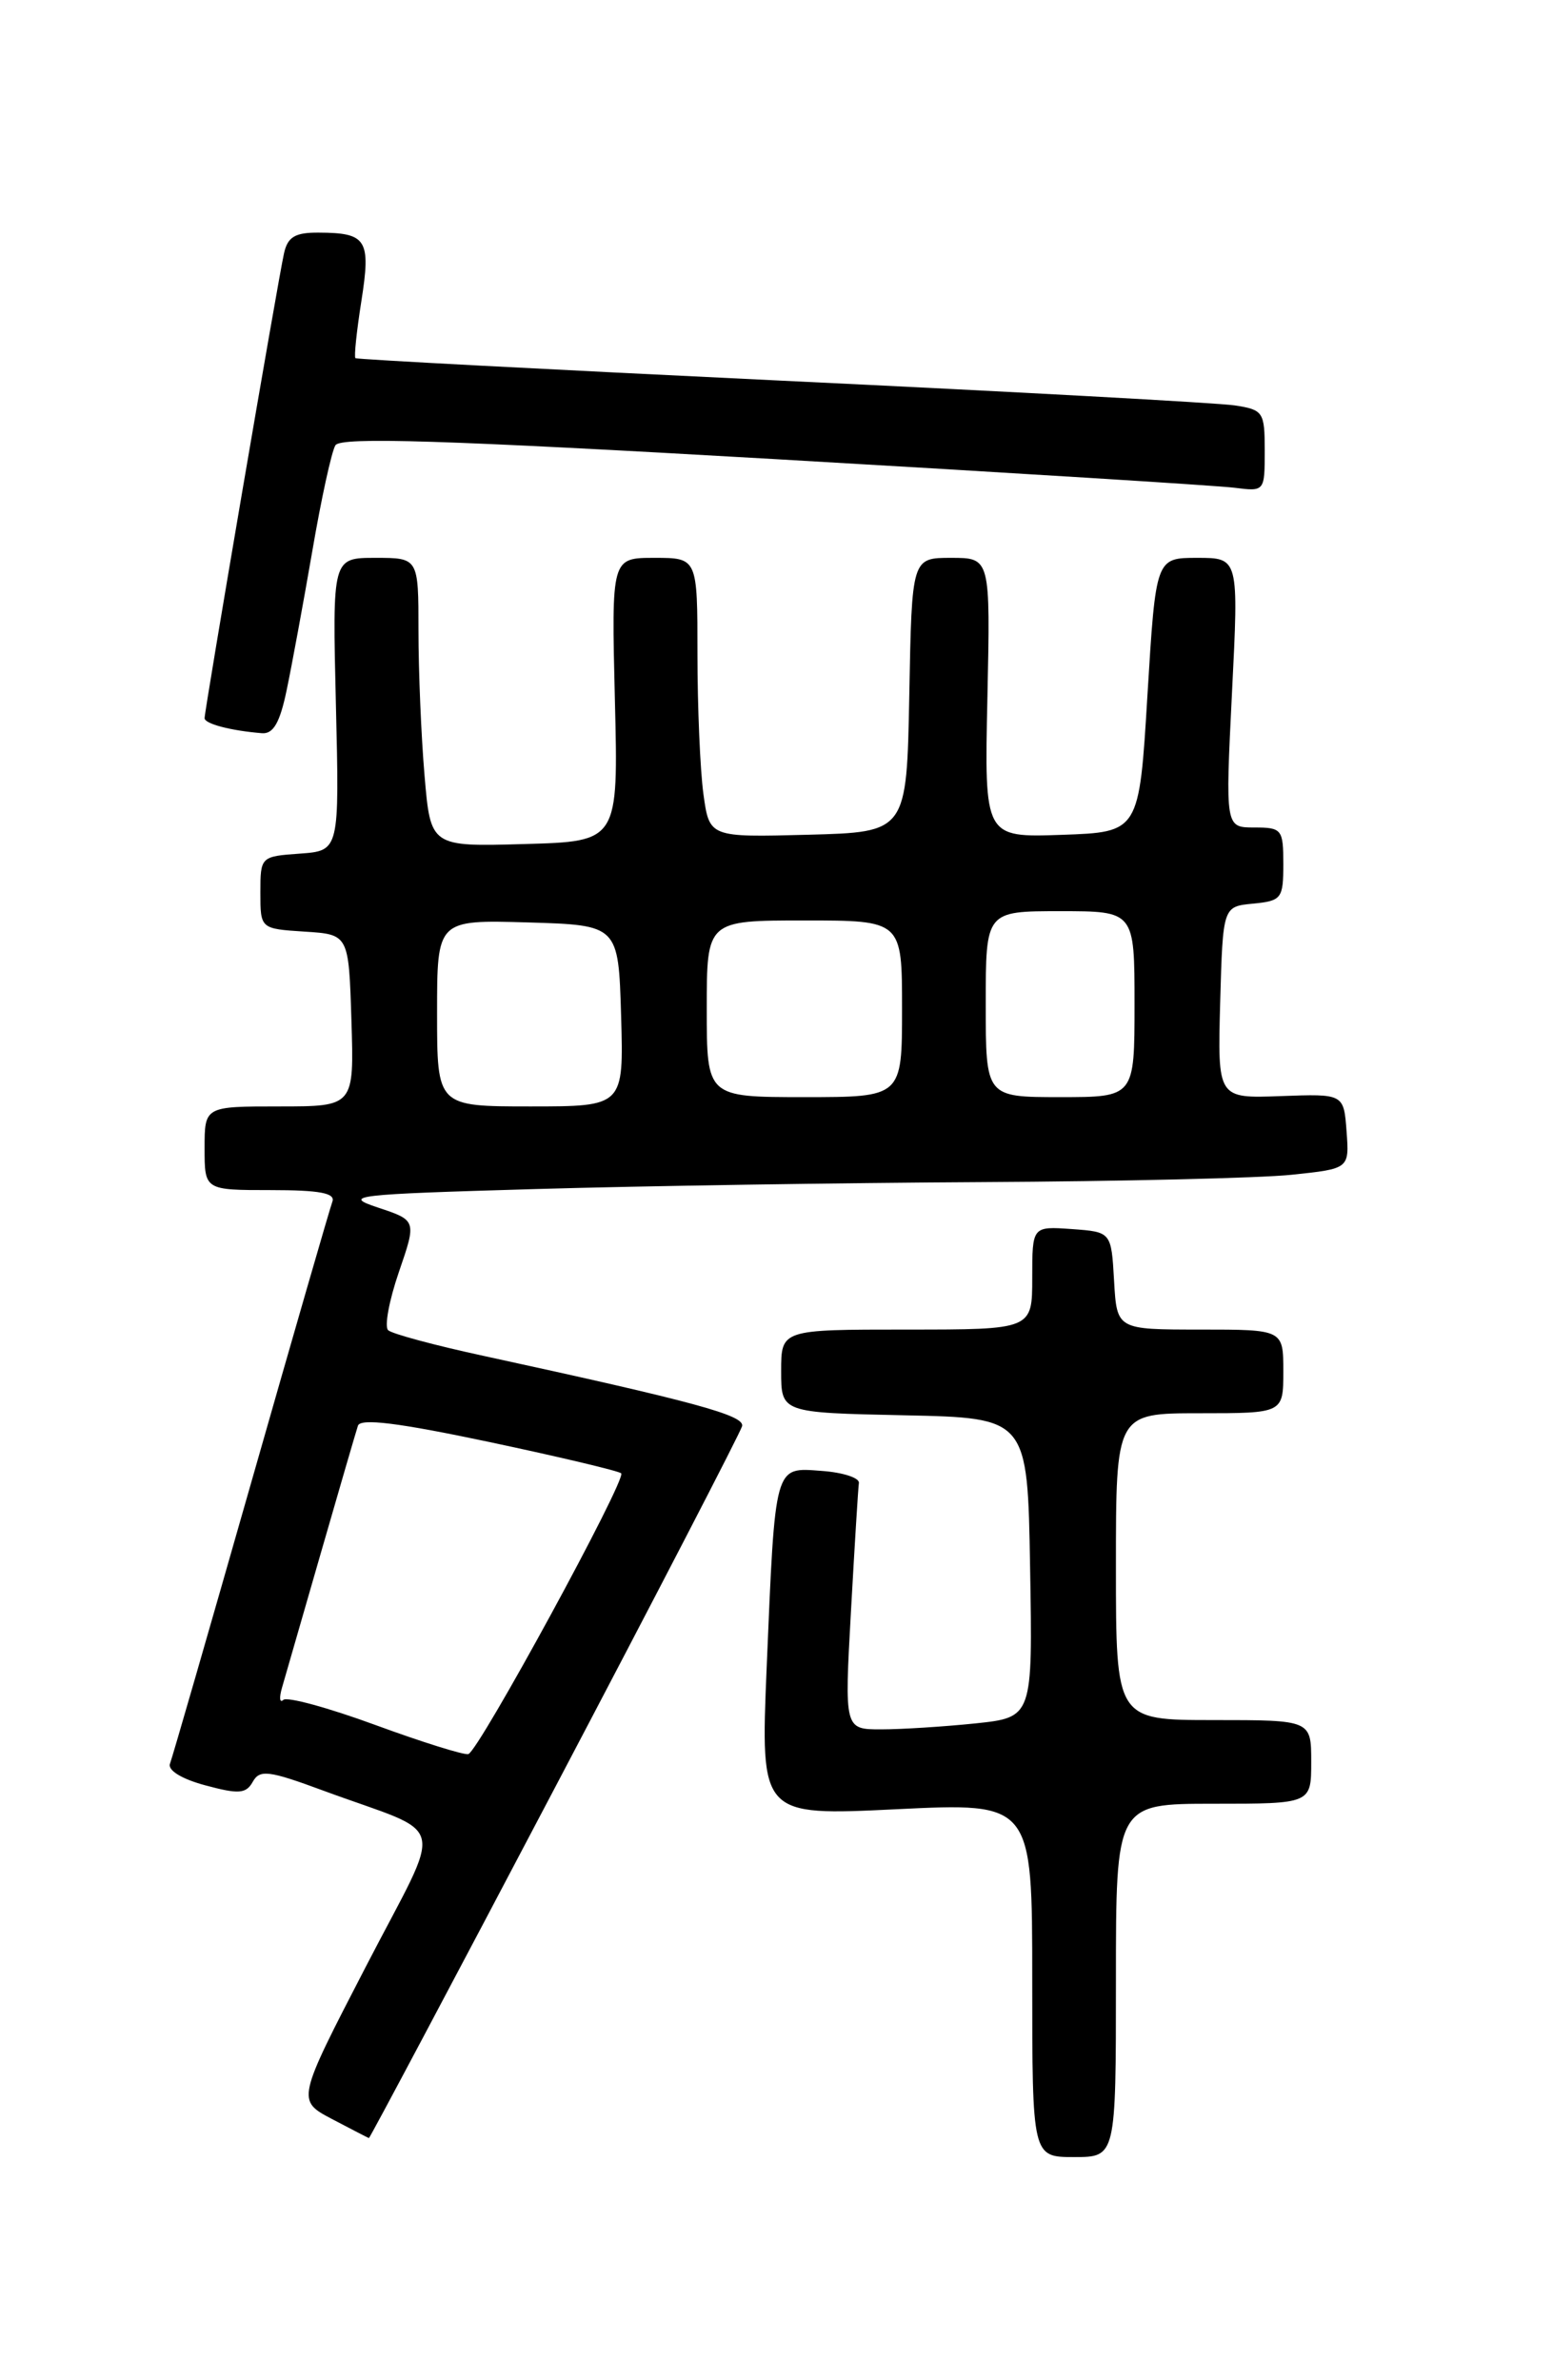 <?xml version="1.0" encoding="UTF-8" standalone="no"?>
<!DOCTYPE svg PUBLIC "-//W3C//DTD SVG 1.1//EN" "http://www.w3.org/Graphics/SVG/1.1/DTD/svg11.dtd" >
<svg xmlns="http://www.w3.org/2000/svg" xmlns:xlink="http://www.w3.org/1999/xlink" version="1.1" viewBox="0 0 167 256">
 <g >
 <path fill="currentColor"
d=" M 120.00 213.00 C 120.00 194.00 120.00 194.00 130.50 194.00 C 141.00 194.00 141.00 194.00 141.00 189.50 C 141.00 185.00 141.00 185.00 130.50 185.00 C 120.00 185.00 120.00 185.00 120.00 168.50 C 120.00 152.00 120.00 152.00 129.00 152.00 C 138.00 152.00 138.00 152.00 138.00 147.50 C 138.00 143.00 138.00 143.00 129.05 143.00 C 120.10 143.00 120.10 143.00 119.80 137.75 C 119.50 132.50 119.50 132.50 115.25 132.19 C 111.00 131.89 111.00 131.89 111.00 137.44 C 111.00 143.00 111.00 143.00 97.50 143.00 C 84.00 143.00 84.00 143.00 84.00 147.47 C 84.00 151.94 84.00 151.94 97.25 152.22 C 110.50 152.50 110.50 152.50 110.77 168.61 C 111.05 184.71 111.05 184.71 104.88 185.36 C 101.48 185.71 96.93 186.00 94.75 186.00 C 90.80 186.00 90.80 186.00 91.51 173.25 C 91.90 166.24 92.28 160.05 92.36 159.50 C 92.44 158.95 90.63 158.36 88.34 158.20 C 83.23 157.82 83.37 157.33 82.44 179.40 C 81.78 195.30 81.78 195.30 96.39 194.59 C 111.00 193.88 111.00 193.88 111.00 212.94 C 111.00 232.00 111.00 232.00 115.50 232.00 C 120.00 232.00 120.00 232.00 120.00 213.00 Z  M 59.67 192.28 C 70.58 171.54 79.64 154.03 79.80 153.39 C 80.10 152.23 74.73 150.77 52.00 145.83 C 46.77 144.70 42.16 143.46 41.74 143.07 C 41.32 142.69 41.84 139.88 42.89 136.82 C 44.80 131.26 44.80 131.26 40.65 129.88 C 36.77 128.59 37.88 128.46 57.50 127.89 C 69.05 127.55 90.70 127.22 105.60 127.14 C 120.51 127.06 135.50 126.71 138.90 126.35 C 145.10 125.70 145.10 125.70 144.80 121.67 C 144.50 117.64 144.50 117.64 137.71 117.89 C 130.93 118.14 130.93 118.14 131.21 107.82 C 131.50 97.50 131.50 97.50 134.75 97.19 C 137.81 96.89 138.00 96.65 138.00 92.94 C 138.00 89.20 137.85 89.00 134.88 89.00 C 131.76 89.00 131.76 89.00 132.48 74.50 C 133.21 60.00 133.21 60.00 128.75 60.00 C 124.29 60.00 124.29 60.00 123.39 74.75 C 122.50 89.50 122.50 89.50 114.18 89.79 C 105.85 90.08 105.85 90.08 106.18 75.04 C 106.50 60.00 106.50 60.00 102.28 60.00 C 98.05 60.00 98.05 60.00 97.78 74.75 C 97.50 89.50 97.50 89.50 86.89 89.78 C 76.28 90.06 76.28 90.06 75.64 85.39 C 75.29 82.82 75.00 76.06 75.00 70.36 C 75.00 60.00 75.00 60.00 70.37 60.00 C 65.75 60.00 65.75 60.00 66.12 75.25 C 66.50 90.50 66.50 90.50 56.40 90.78 C 46.30 91.07 46.30 91.07 45.65 83.38 C 45.29 79.16 45.00 72.17 45.00 67.85 C 45.00 60.00 45.00 60.00 40.37 60.00 C 35.74 60.00 35.74 60.00 36.12 75.75 C 36.50 91.50 36.50 91.50 32.25 91.81 C 28.03 92.11 28.00 92.14 28.00 96.00 C 28.00 99.89 28.00 99.89 32.75 100.20 C 37.50 100.50 37.50 100.50 37.79 109.75 C 38.08 119.00 38.08 119.00 30.04 119.00 C 22.00 119.00 22.00 119.00 22.00 123.50 C 22.00 128.00 22.00 128.00 29.11 128.00 C 34.38 128.00 36.09 128.32 35.74 129.25 C 35.48 129.94 31.55 143.55 27.00 159.50 C 22.45 175.45 18.53 189.04 18.28 189.69 C 18.01 190.40 19.54 191.34 22.08 192.02 C 25.67 192.99 26.46 192.93 27.18 191.64 C 27.93 190.30 28.88 190.41 34.77 192.59 C 48.41 197.62 47.81 195.13 39.34 211.52 C 31.90 225.90 31.90 225.90 35.70 227.91 C 37.79 229.01 39.58 229.93 39.67 229.96 C 39.76 229.98 48.76 213.03 59.67 192.28 Z  M 30.82 74.25 C 31.37 71.64 32.61 64.90 33.58 59.29 C 34.54 53.67 35.66 48.54 36.07 47.89 C 36.63 46.98 47.70 47.33 83.15 49.37 C 108.64 50.84 130.96 52.23 132.75 52.46 C 135.99 52.87 136.00 52.86 136.00 48.48 C 136.00 44.30 135.85 44.07 132.75 43.60 C 130.96 43.33 109.03 42.13 84.00 40.94 C 58.97 39.74 38.37 38.66 38.22 38.52 C 38.06 38.38 38.35 35.62 38.86 32.38 C 39.90 25.77 39.44 25.04 34.27 25.02 C 31.73 25.00 30.93 25.48 30.54 27.25 C 29.91 30.03 22.00 76.38 22.00 77.24 C 22.00 77.85 24.83 78.59 28.17 78.86 C 29.39 78.96 30.10 77.72 30.82 74.25 Z  M 40.34 185.52 C 35.30 183.67 30.86 182.46 30.47 182.83 C 30.07 183.20 30.01 182.60 30.33 181.50 C 30.65 180.40 32.53 173.88 34.51 167.00 C 36.49 160.12 38.28 153.98 38.49 153.34 C 38.76 152.52 42.82 153.02 52.60 155.09 C 60.16 156.69 66.54 158.21 66.80 158.46 C 67.41 159.07 51.47 188.36 50.36 188.66 C 49.89 188.78 45.38 187.37 40.34 185.52 Z  M 47.00 108.96 C 47.00 98.93 47.00 98.93 56.75 99.21 C 66.50 99.50 66.50 99.50 66.79 109.25 C 67.07 119.00 67.07 119.00 57.04 119.00 C 47.00 119.00 47.00 119.00 47.00 108.96 Z  M 76.00 108.50 C 76.00 99.00 76.00 99.00 86.50 99.00 C 97.00 99.00 97.00 99.00 97.00 108.50 C 97.00 118.00 97.00 118.00 86.50 118.00 C 76.00 118.00 76.00 118.00 76.00 108.50 Z  M 106.00 108.00 C 106.00 98.00 106.00 98.00 114.00 98.00 C 122.00 98.00 122.00 98.00 122.00 108.00 C 122.00 118.00 122.00 118.00 114.00 118.00 C 106.00 118.00 106.00 118.00 106.00 108.00 Z "/>
</g>
</svg>